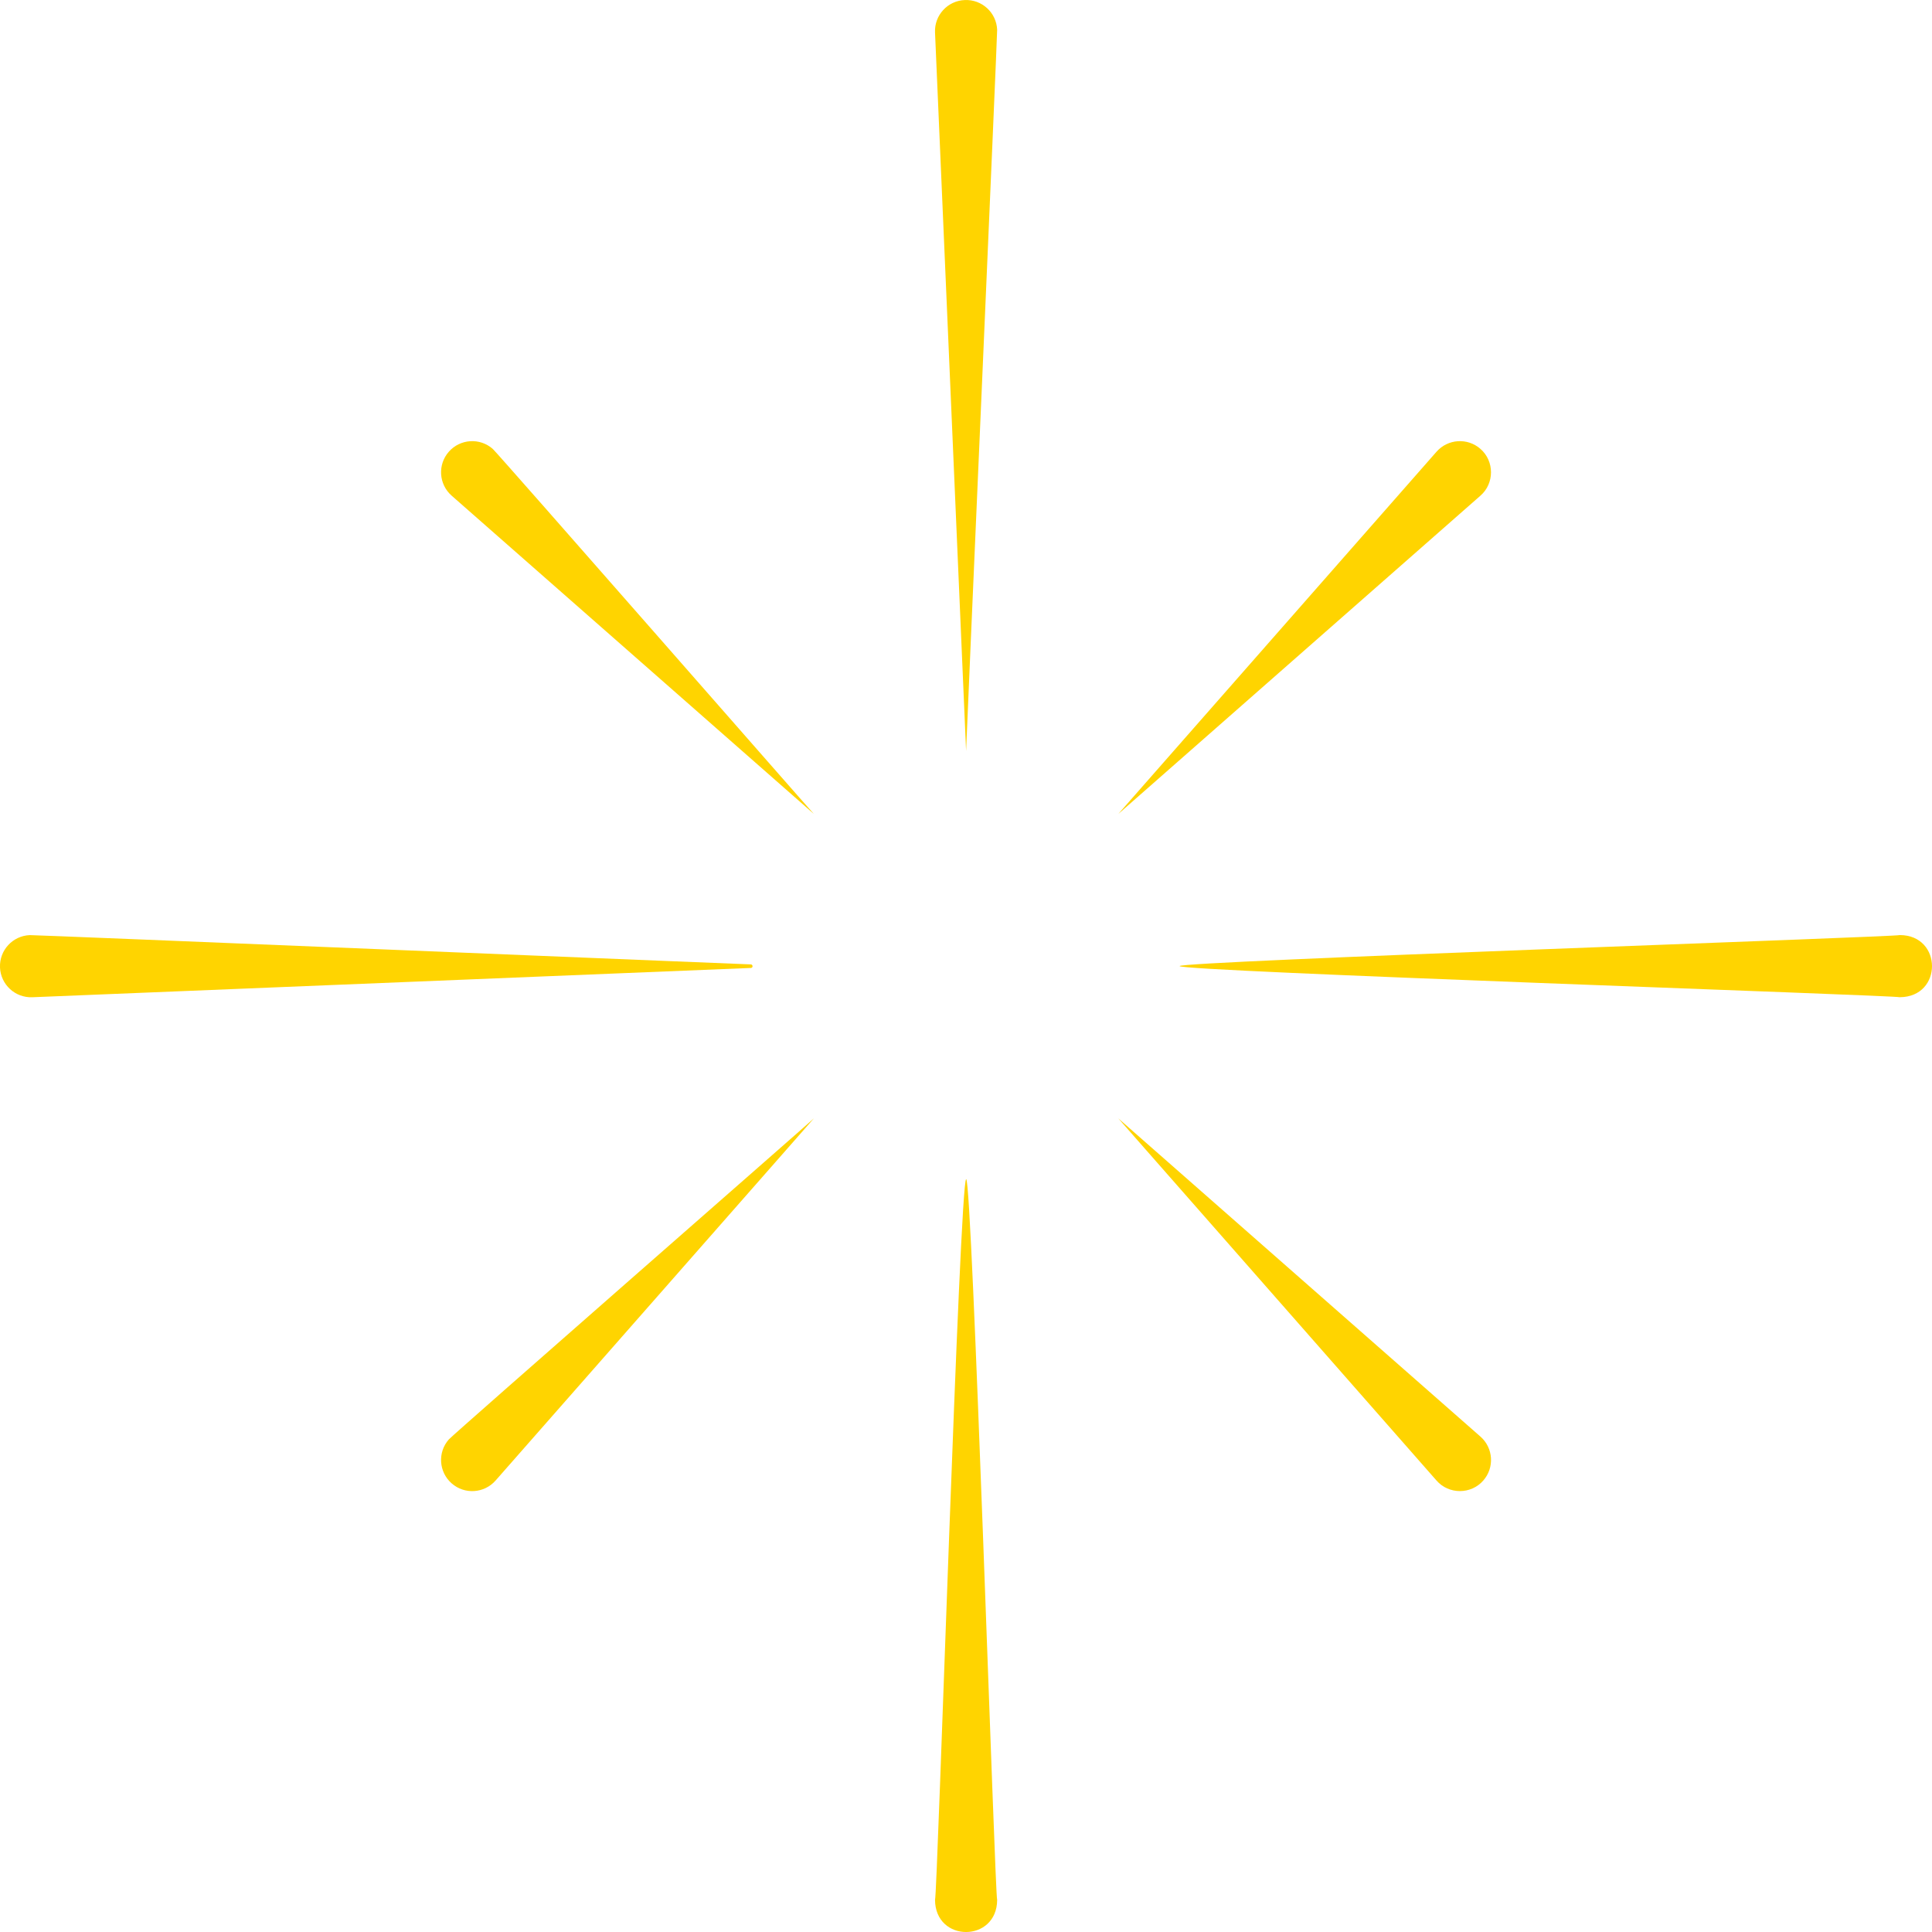 <?xml version="1.0" encoding="UTF-8"?>
<svg id="Layer_1" data-name="Layer 1" xmlns="http://www.w3.org/2000/svg" viewBox="0 0 435.38 435.39">
  <defs>
    <style>
      .cls-1 {
        fill: #ffd400;
      }
    </style>
  </defs>
  <path class="cls-1" d="m428.13,224.73c-.43-.42-162.42-5.84-162.31-7.02-.18-1.09,162-6.59,162.31-6.99,9.63.02,9.7,13.95,0,14h0Z"/>
  <path class="cls-1" d="m169.21,218.13l-161.92,6.6c-3.87.16-7.13-2.85-7.29-6.71-.16-3.87,2.85-7.13,6.71-7.29.1-.09,162.23,6.63,162.49,6.6.22,0,.4.2.39.42,0,.21-.18.38-.39.39h0Z"/>
  <path class="cls-1" d="m210.71,428.14c.52-.54,5.57-162.53,7.02-162.4,1.35-.09,6.5,161.92,6.98,162.4-.03,9.62-13.94,9.7-14,0h0Z"/>
  <path class="cls-1" d="m217.71,169.23l-7-161.92c-.17-3.87,2.83-7.14,6.7-7.3,3.87-.17,7.14,2.83,7.3,6.7.09.36-7.03,162.06-7,162.53h0Z"/>
  <path class="cls-1" d="m323.72,333.64l-71.72-81.62,81.62,71.72c2.91,2.56,3.2,6.99.64,9.9-2.75,3.17-7.79,3.17-10.54,0h0Z"/>
  <path class="cls-1" d="m183.42,183.44l-81.64-71.74c-2.91-2.56-3.2-6.99-.64-9.9,2.56-2.91,6.99-3.2,9.9-.64,1.17,1.02,71.38,81.27,72.38,82.28h0Z"/>
  <path class="cls-1" d="m183.42,252.02l-71.74,81.62c-2.56,2.91-6.99,3.2-9.9.64-2.91-2.56-3.2-6.99-.64-9.9,1.02-1.17,81.27-71.37,82.28-72.36h0Z"/>
  <path class="cls-1" d="m333.62,111.7l-81.62,71.74,71.72-81.64c2.56-2.91,6.99-3.2,9.9-.64,3.17,2.75,3.17,7.79,0,10.54h0Z"/>
</svg>